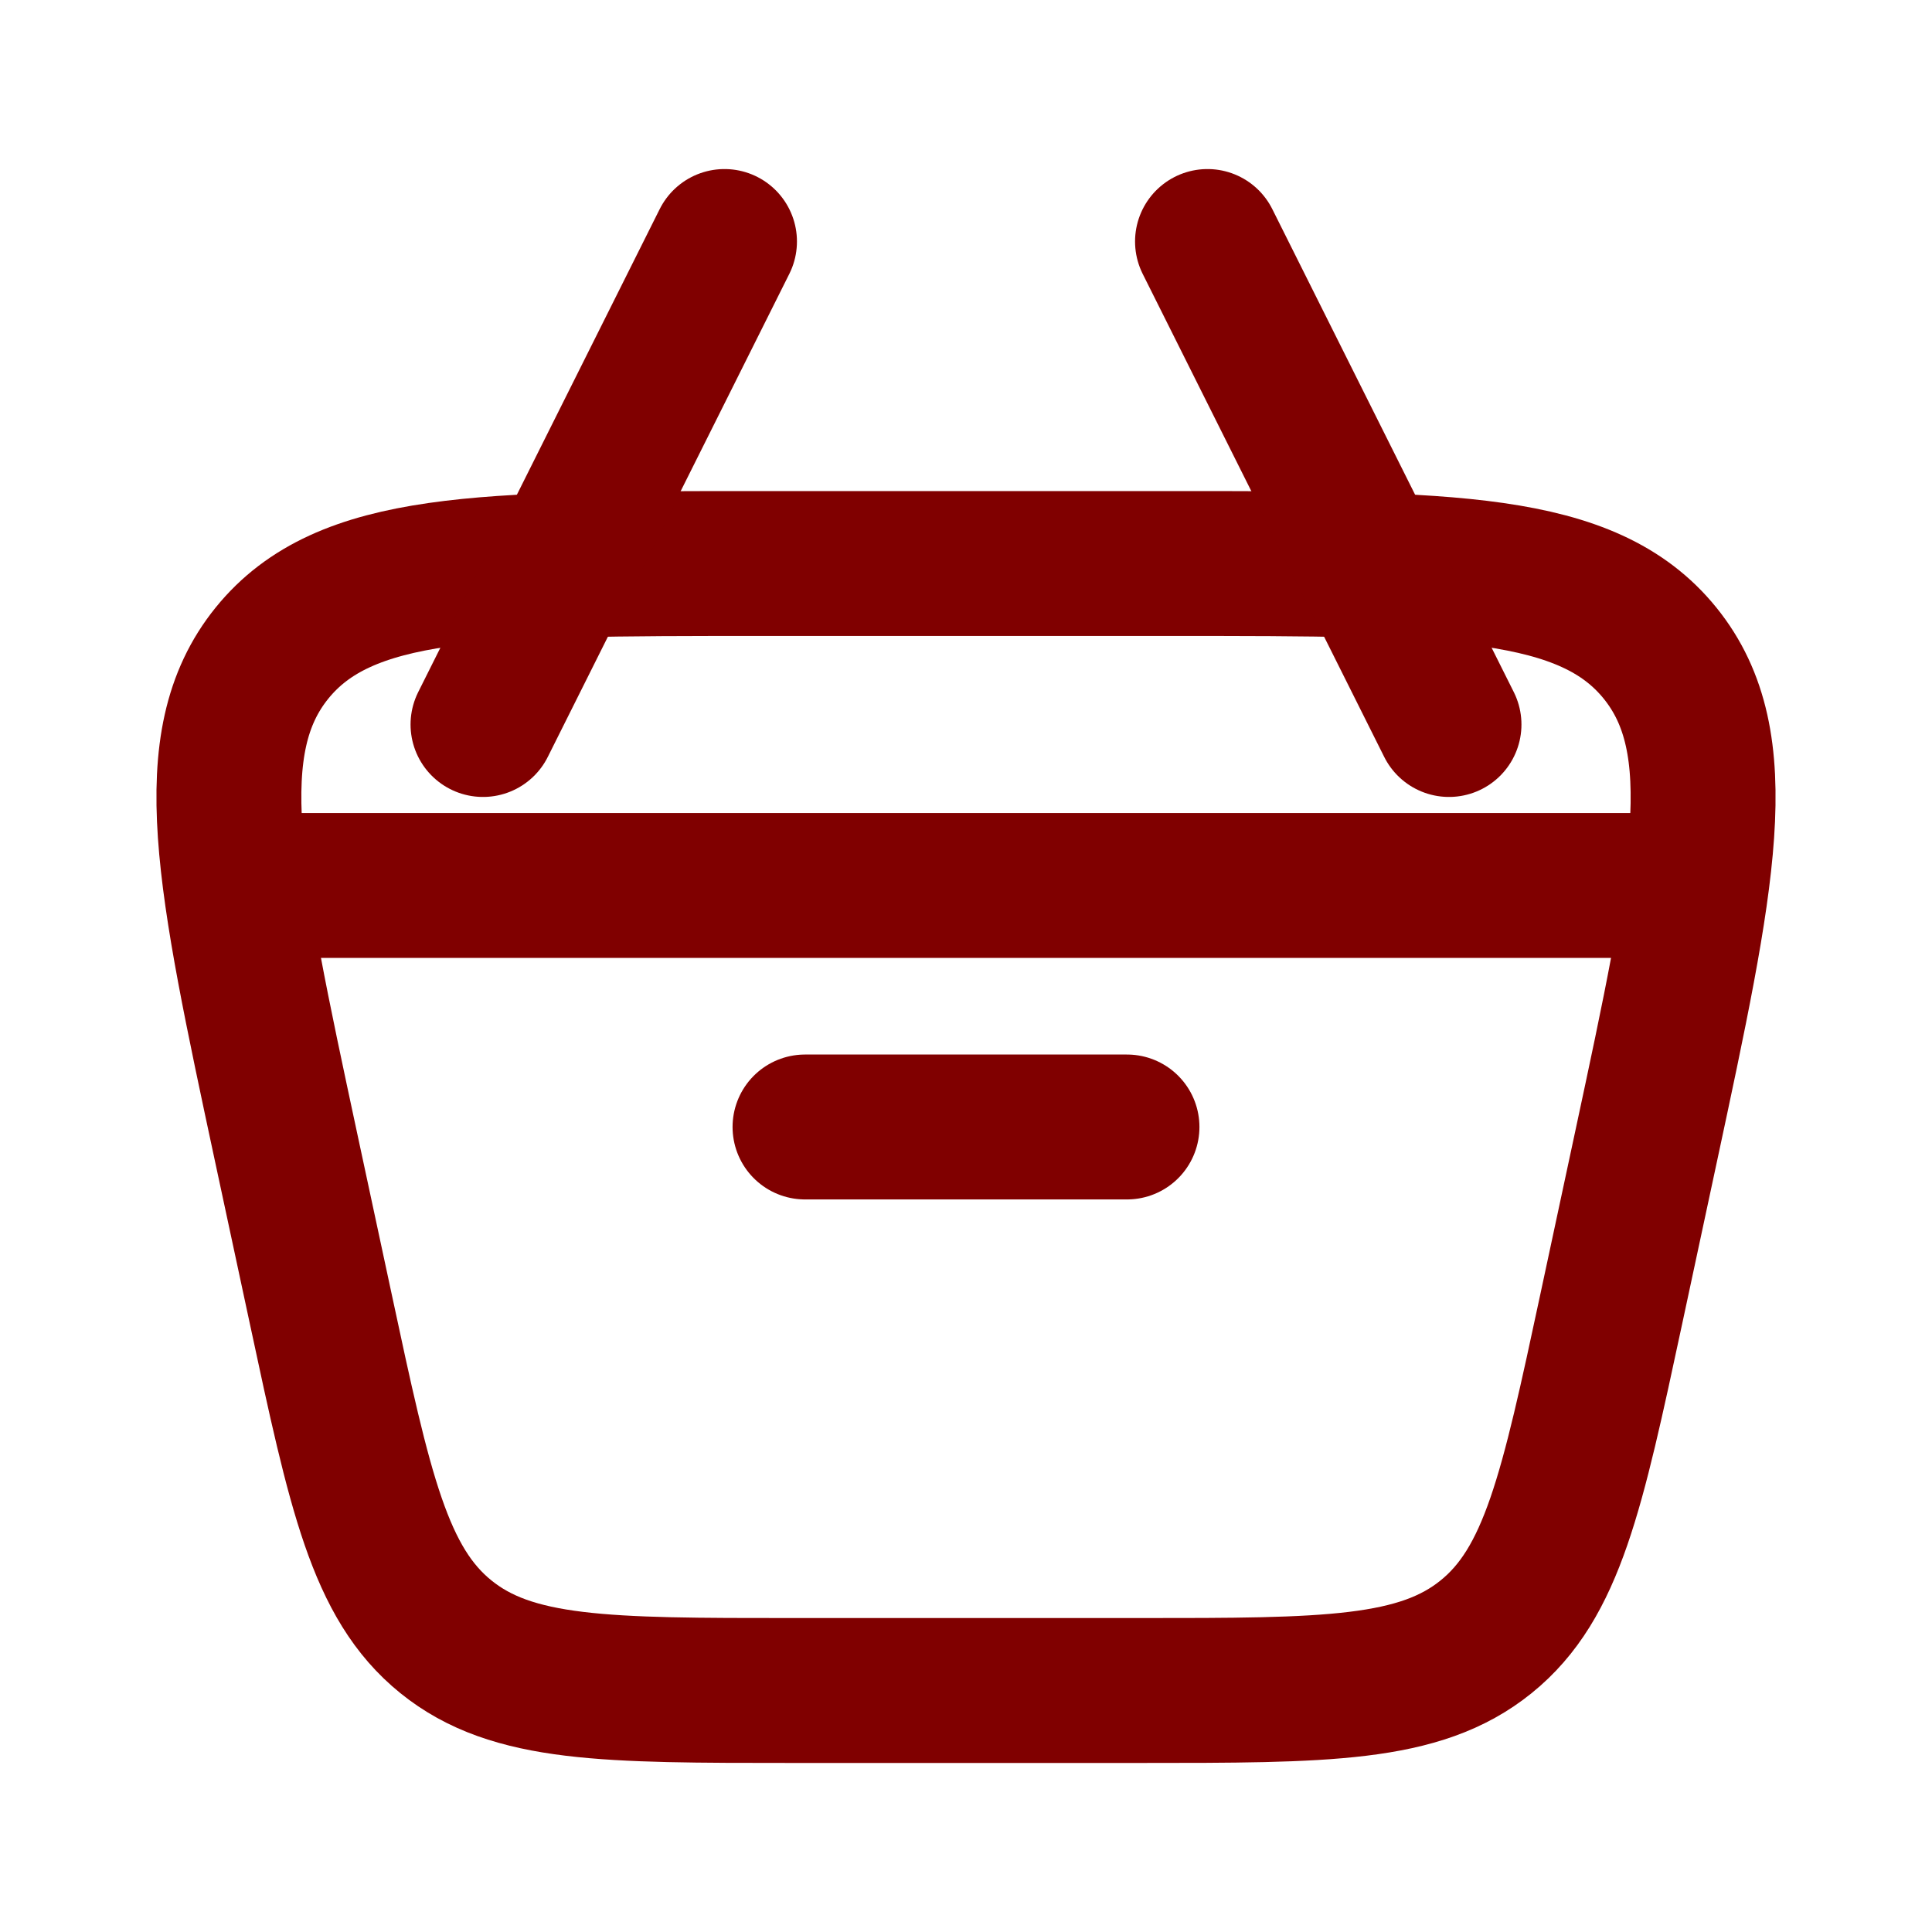 <svg width="40" height="40" viewBox="0 0 40 40" fill="none" xmlns="http://www.w3.org/2000/svg">
<path d="M5.925 23.762C4.728 18.174 4.129 15.38 5.63 13.523C7.131 11.667 9.988 11.667 15.703 11.667L24.297 11.667C30.012 11.667 32.869 11.667 34.37 13.523C35.871 15.38 35.272 18.174 34.075 23.762L33.361 27.095C32.549 30.883 32.143 32.777 30.768 33.888C29.393 35 27.456 35 23.582 35L16.418 35C12.544 35 10.607 35 9.232 33.888C7.857 32.777 7.451 30.883 6.64 27.095L5.925 23.762Z" stroke="#800000" stroke-width="3"/>
<path d="M5 18.333L35 18.333" stroke="#800000" stroke-width="3" stroke-linecap="round" stroke-linejoin="round"/>
<path d="M16.667 23.333L23.333 23.333" stroke="#800000" stroke-width="3" stroke-linecap="round" stroke-linejoin="round"/>
<path d="M30 15L25 5" stroke="#800000" stroke-width="3" stroke-linecap="round" stroke-linejoin="round"/>
<path d="M10 15L15 5" stroke="#800000" stroke-width="3" stroke-linecap="round" stroke-linejoin="round"/>
</svg>
